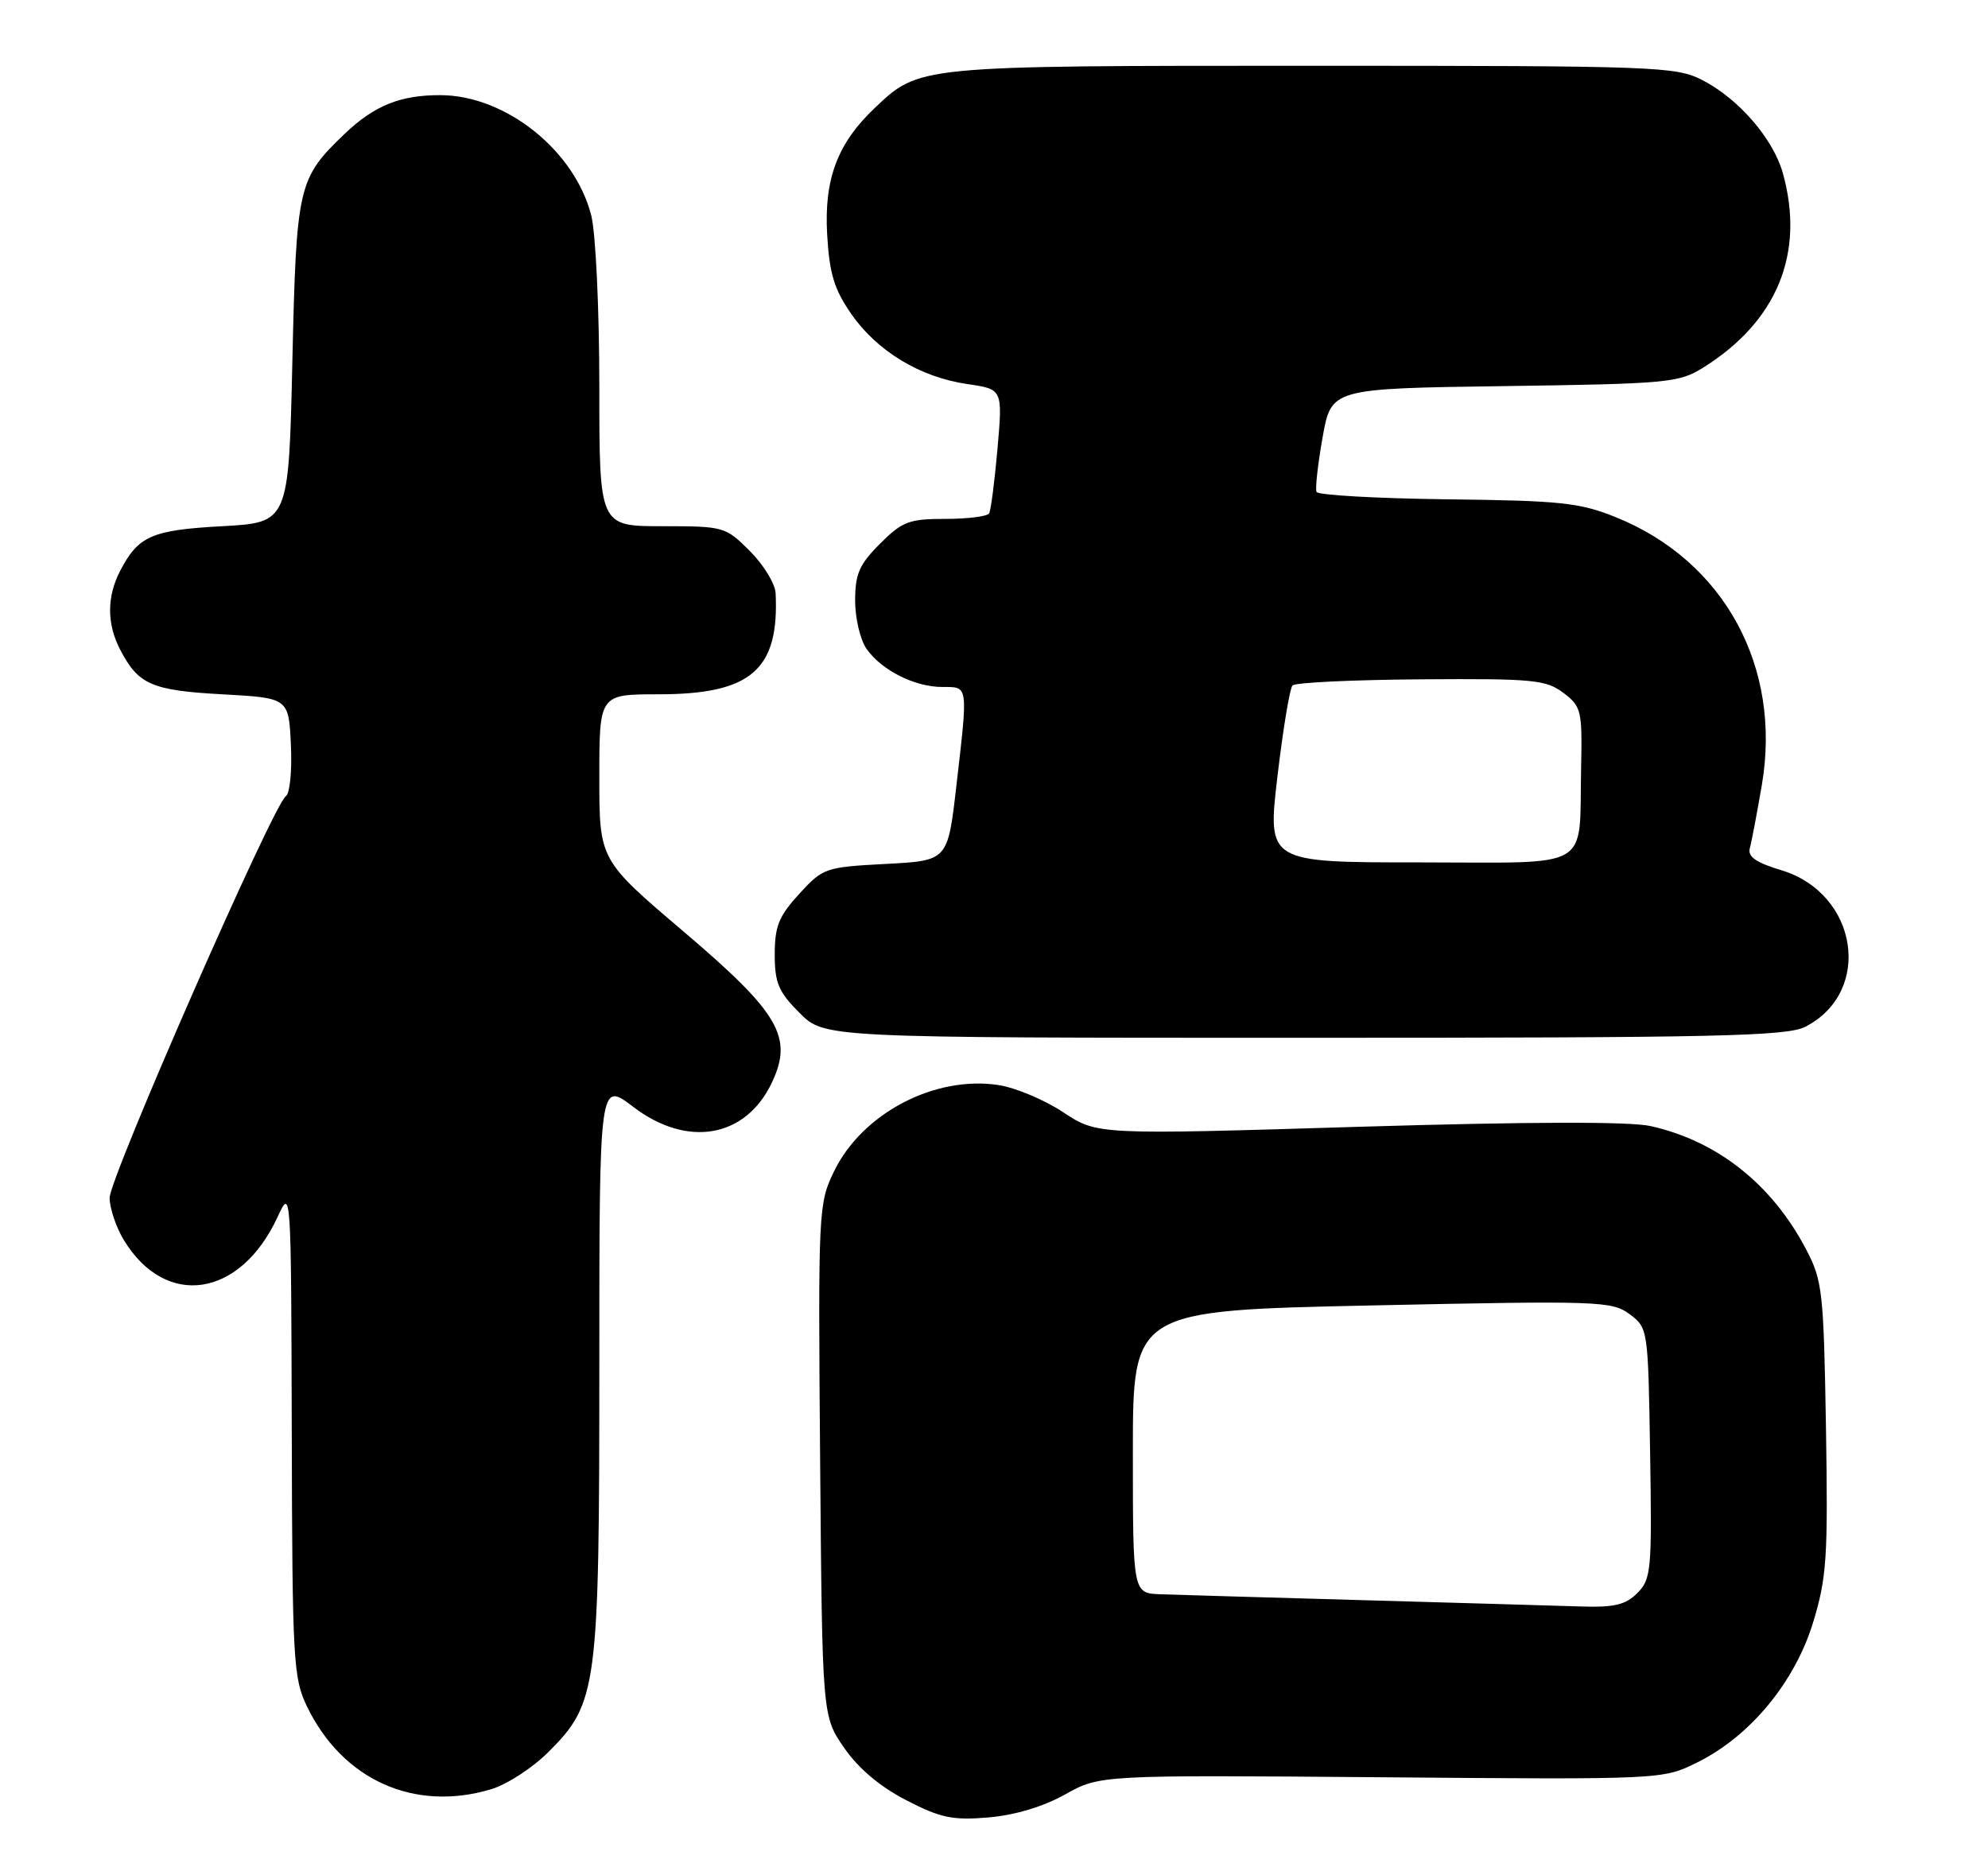 <?xml version="1.0" encoding="UTF-8" standalone="no"?>
<!DOCTYPE svg PUBLIC "-//W3C//DTD SVG 1.1//EN" "http://www.w3.org/Graphics/SVG/1.1/DTD/svg11.dtd" >
<svg xmlns="http://www.w3.org/2000/svg" xmlns:xlink="http://www.w3.org/1999/xlink" version="1.1" viewBox="0 0 272 256">
 <g >
 <path fill="currentColor"
d=" M 145.73 245.53 C 150.49 242.87 150.49 242.87 189.00 243.18 C 227.50 243.50 227.50 243.50 232.26 241.13 C 239.48 237.55 245.60 230.13 248.08 221.96 C 249.94 215.85 250.12 213.08 249.83 195.32 C 249.52 176.78 249.35 175.21 247.14 171.00 C 242.47 162.06 235.00 156.13 225.84 154.08 C 223.00 153.44 209.20 153.48 185.81 154.18 C 150.12 155.27 150.12 155.27 145.46 152.18 C 142.89 150.48 138.90 148.81 136.58 148.46 C 127.84 147.15 117.94 152.36 114.10 160.30 C 111.98 164.68 111.93 165.61 112.21 199.81 C 112.50 234.83 112.50 234.83 115.51 239.17 C 117.46 241.99 120.43 244.49 124.01 246.33 C 128.70 248.75 130.34 249.09 135.23 248.68 C 138.85 248.37 142.72 247.21 145.73 245.53 Z  M 67.19 244.82 C 69.35 244.18 72.89 241.88 75.05 239.71 C 81.74 233.03 82.00 231.04 82.00 186.77 C 82.00 147.91 82.00 147.91 86.64 151.45 C 94.03 157.09 102.02 155.70 105.60 148.15 C 108.56 141.90 106.64 138.61 93.49 127.43 C 82.00 117.66 82.00 117.66 82.00 106.33 C 82.00 95.00 82.00 95.00 90.10 95.00 C 102.77 95.00 106.63 91.66 106.12 81.15 C 106.05 79.86 104.47 77.27 102.60 75.40 C 99.26 72.06 99.05 72.00 90.60 72.00 C 82.00 72.00 82.00 72.00 82.00 52.94 C 82.00 42.36 81.51 31.94 80.90 29.50 C 78.66 20.63 69.22 13.07 60.32 13.02 C 54.80 12.99 51.22 14.43 47.16 18.31 C 40.76 24.44 40.55 25.35 40.00 49.50 C 39.50 71.50 39.50 71.50 30.40 72.00 C 20.73 72.53 18.92 73.33 16.43 78.13 C 14.61 81.65 14.61 85.35 16.43 88.87 C 18.92 93.67 20.73 94.47 30.40 95.00 C 39.50 95.50 39.50 95.50 39.80 101.91 C 39.97 105.43 39.66 108.59 39.12 108.93 C 37.45 109.96 15.00 161.13 15.00 163.90 C 15.01 165.33 15.88 167.94 16.96 169.70 C 22.69 179.10 32.89 177.55 37.98 166.51 C 39.83 162.51 39.83 162.59 39.92 195.93 C 39.99 227.21 40.13 229.63 42.00 233.49 C 46.86 243.55 56.69 247.97 67.19 244.82 Z  M 247.03 140.48 C 256.30 135.69 254.22 122.23 243.72 119.07 C 240.26 118.03 239.10 117.22 239.41 116.07 C 239.65 115.21 240.39 111.30 241.06 107.39 C 243.81 91.25 235.89 76.73 221.08 70.77 C 216.13 68.77 213.53 68.50 198.00 68.32 C 188.38 68.20 180.34 67.75 180.13 67.31 C 179.93 66.86 180.31 63.50 180.96 59.83 C 182.15 53.16 182.15 53.16 205.83 52.83 C 228.11 52.52 229.71 52.37 233.00 50.32 C 243.14 44.01 246.98 34.66 243.94 23.72 C 242.63 18.99 237.86 13.48 232.88 10.94 C 229.27 9.10 226.60 9.00 179.51 9.00 C 125.45 9.00 125.81 8.96 119.66 14.80 C 114.58 19.62 112.75 24.50 113.17 32.04 C 113.48 37.44 114.12 39.56 116.46 42.94 C 120.00 48.05 125.88 51.61 132.34 52.55 C 137.19 53.25 137.19 53.25 136.48 61.38 C 136.09 65.84 135.57 69.84 135.33 70.25 C 135.08 70.66 132.39 71.00 129.34 71.00 C 124.37 71.00 123.45 71.35 120.40 74.40 C 117.57 77.23 117.00 78.53 117.00 82.18 C 117.00 84.59 117.70 87.56 118.56 88.78 C 120.62 91.72 125.16 94.00 128.95 94.00 C 132.52 94.00 132.46 93.58 130.84 107.63 C 129.67 117.77 129.67 117.77 121.18 118.21 C 112.93 118.65 112.61 118.75 109.35 122.31 C 106.56 125.36 106.00 126.74 106.00 130.59 C 106.00 134.50 106.52 135.72 109.40 138.60 C 112.80 142.00 112.80 142.00 178.45 142.00 C 235.17 142.00 244.50 141.79 247.03 140.48 Z  M 186.50 218.95 C 173.30 218.58 160.81 218.21 158.75 218.14 C 155.00 218.00 155.00 218.00 155.00 198.66 C 155.00 179.32 155.00 179.32 187.72 178.62 C 218.84 177.96 220.55 178.02 222.97 179.82 C 225.48 181.70 225.50 181.81 225.77 198.83 C 226.03 214.88 225.92 216.08 224.02 217.98 C 222.40 219.60 220.85 219.96 216.25 219.81 C 213.09 219.71 199.70 219.32 186.50 218.95 Z  M 174.78 106.25 C 175.54 99.79 176.47 94.18 176.84 93.79 C 177.22 93.39 185.12 93.02 194.41 92.95 C 209.77 92.84 211.53 93.01 213.90 94.80 C 216.36 96.66 216.49 97.20 216.33 105.01 C 216.02 119.31 218.26 118.00 194.18 118.00 C 173.40 118.00 173.40 118.00 174.78 106.25 Z "/>
</g>
</svg>